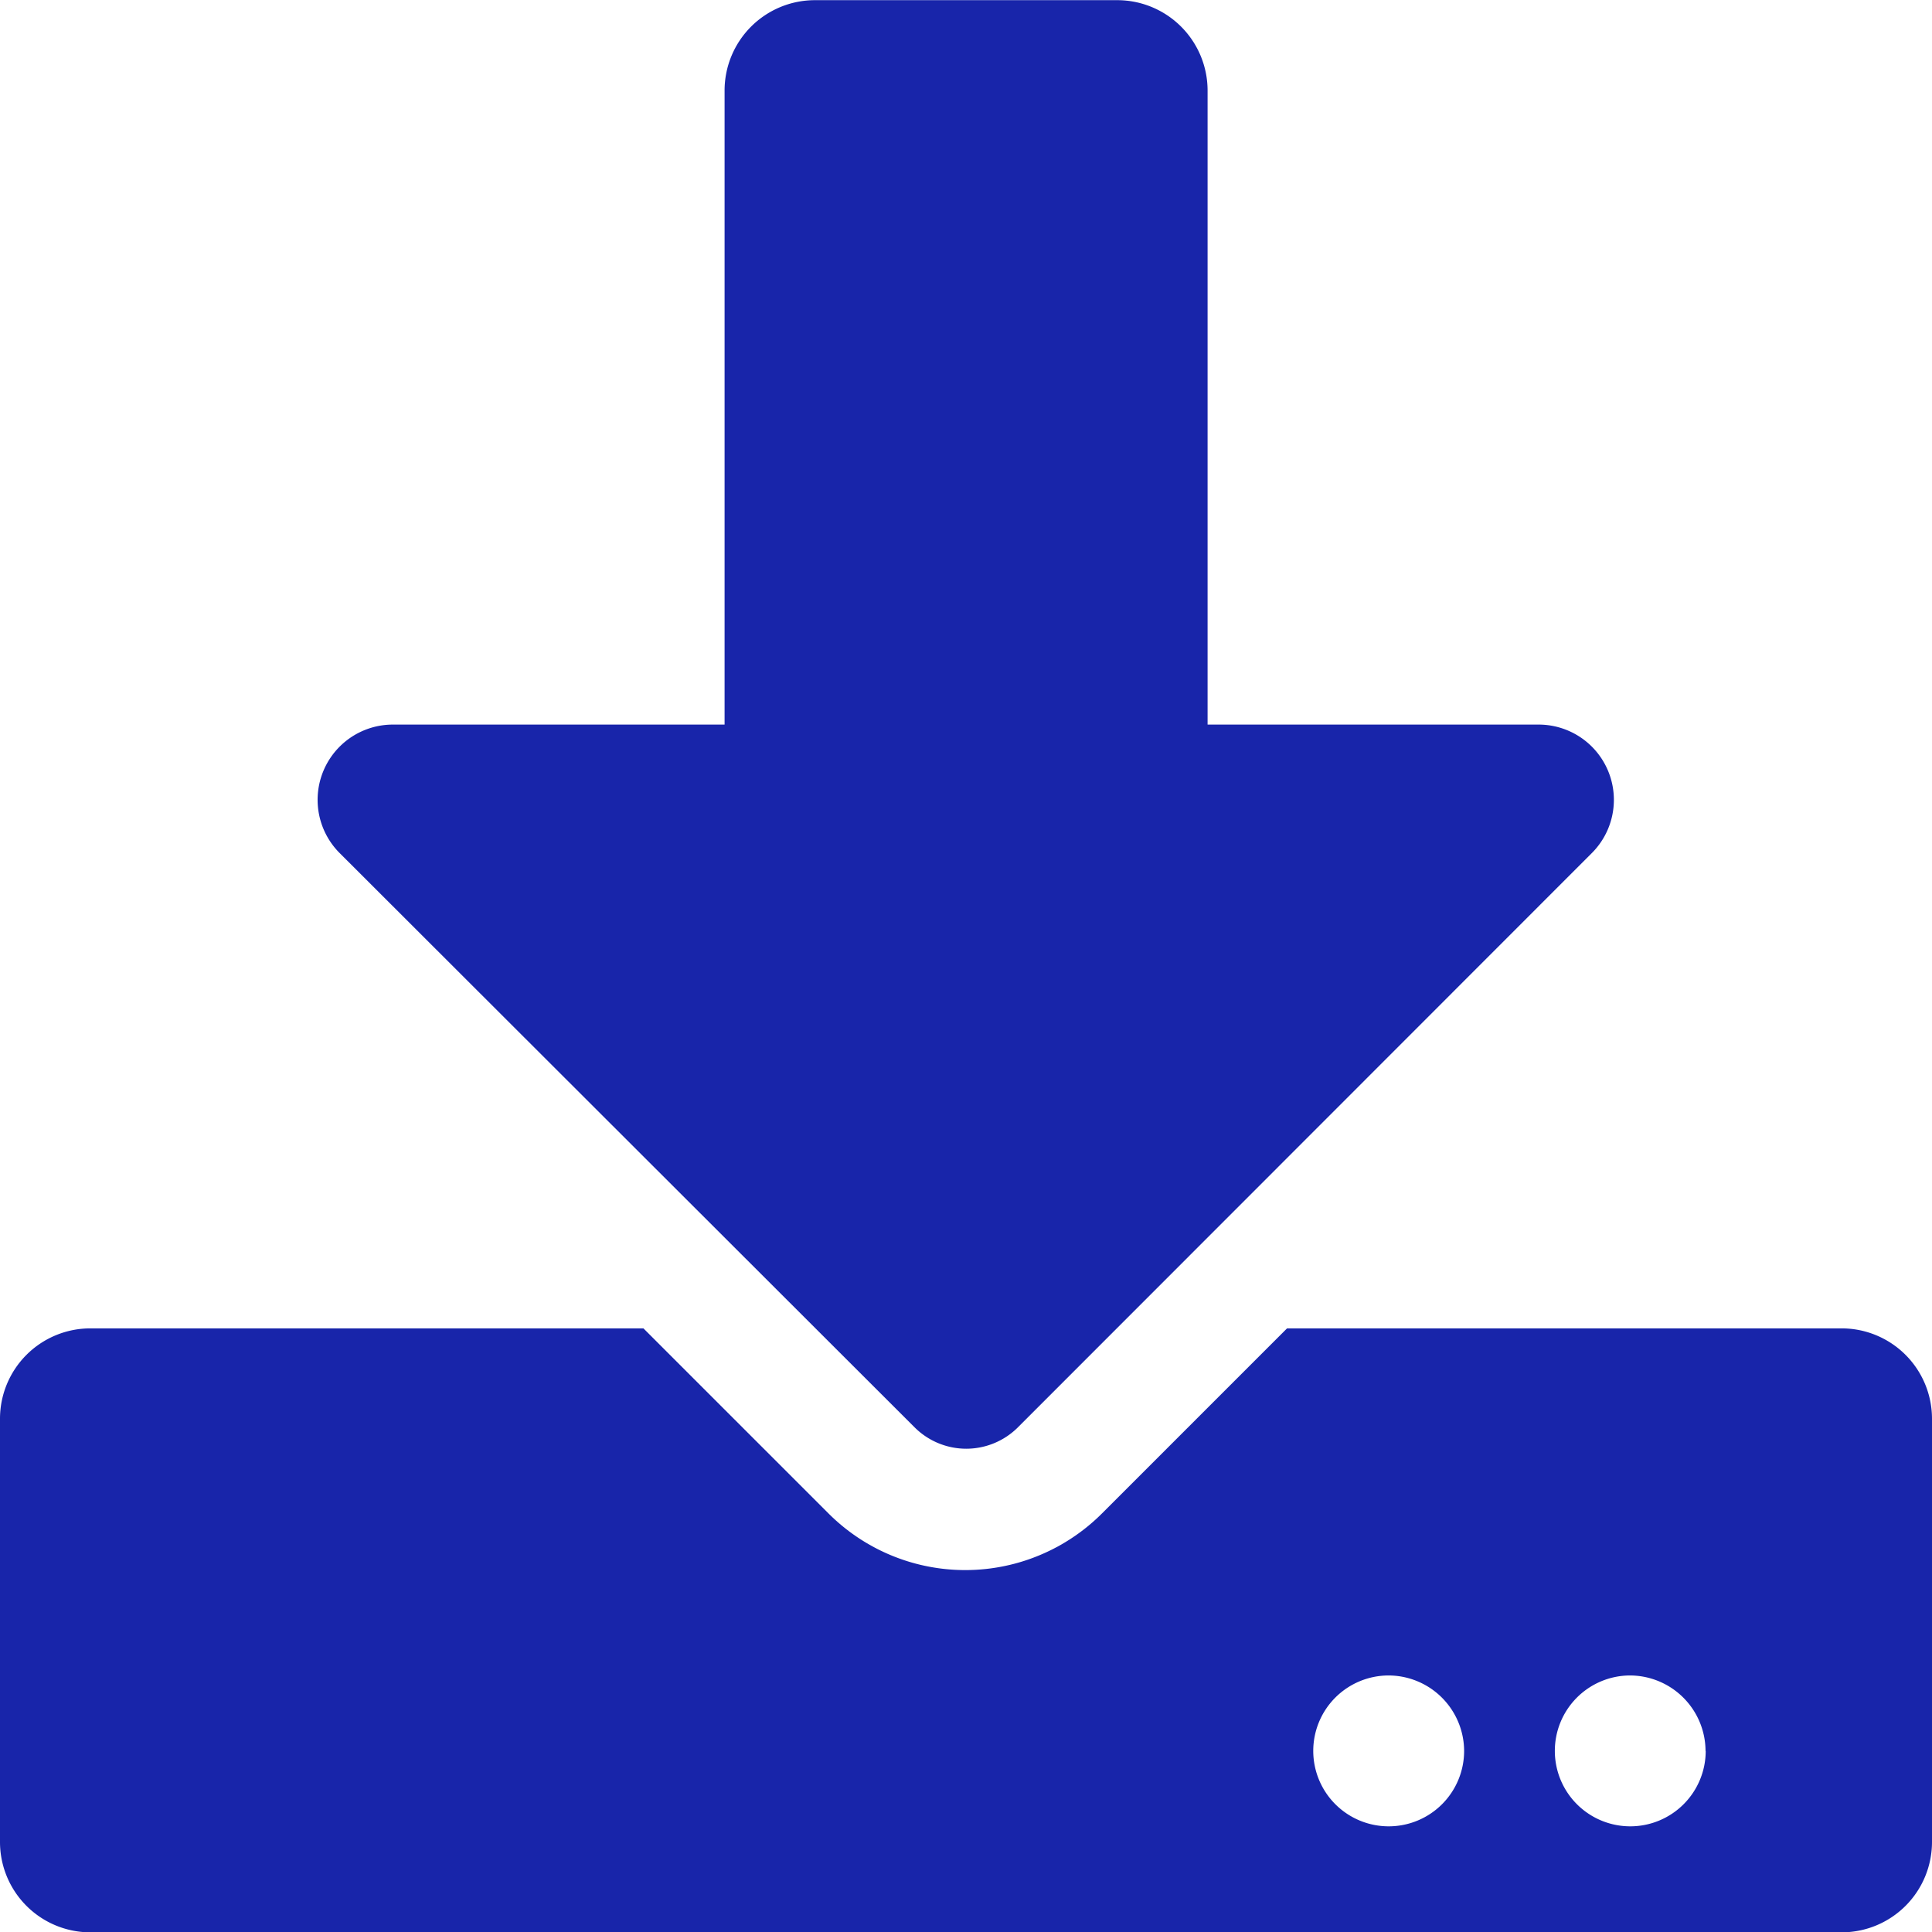 <svg xmlns="http://www.w3.org/2000/svg" width="11.5" height="11.5" viewBox="0 0 11.5 11.5">
  <path id="Path_95182" data-name="Path 95182" d="M4.852-10.062a.538.538,0,0,0-.539.539V-5.75H2.34a.448.448,0,0,0-.317.766L5.445-1.566a.435.435,0,0,0,.613,0L9.474-4.984a.448.448,0,0,0-.317-.766H7.188V-9.523a.538.538,0,0,0-.539-.539ZM11.5-1.617a.538.538,0,0,0-.539-.539h-3.3l-1.1,1.1a1.151,1.151,0,0,1-1.631,0l-1.1-1.1H.539A.538.538,0,0,0,0-1.617V.9a.538.538,0,0,0,.539.539H10.961A.538.538,0,0,0,11.5.9ZM8.715.359A.449.449,0,1,1,8.266-.09.451.451,0,0,1,8.715.359Zm1.438,0A.449.449,0,1,1,9.7-.09.451.451,0,0,1,10.152.359Z" transform="translate(0 10.063)" fill="#1825aa"/>
</svg>
